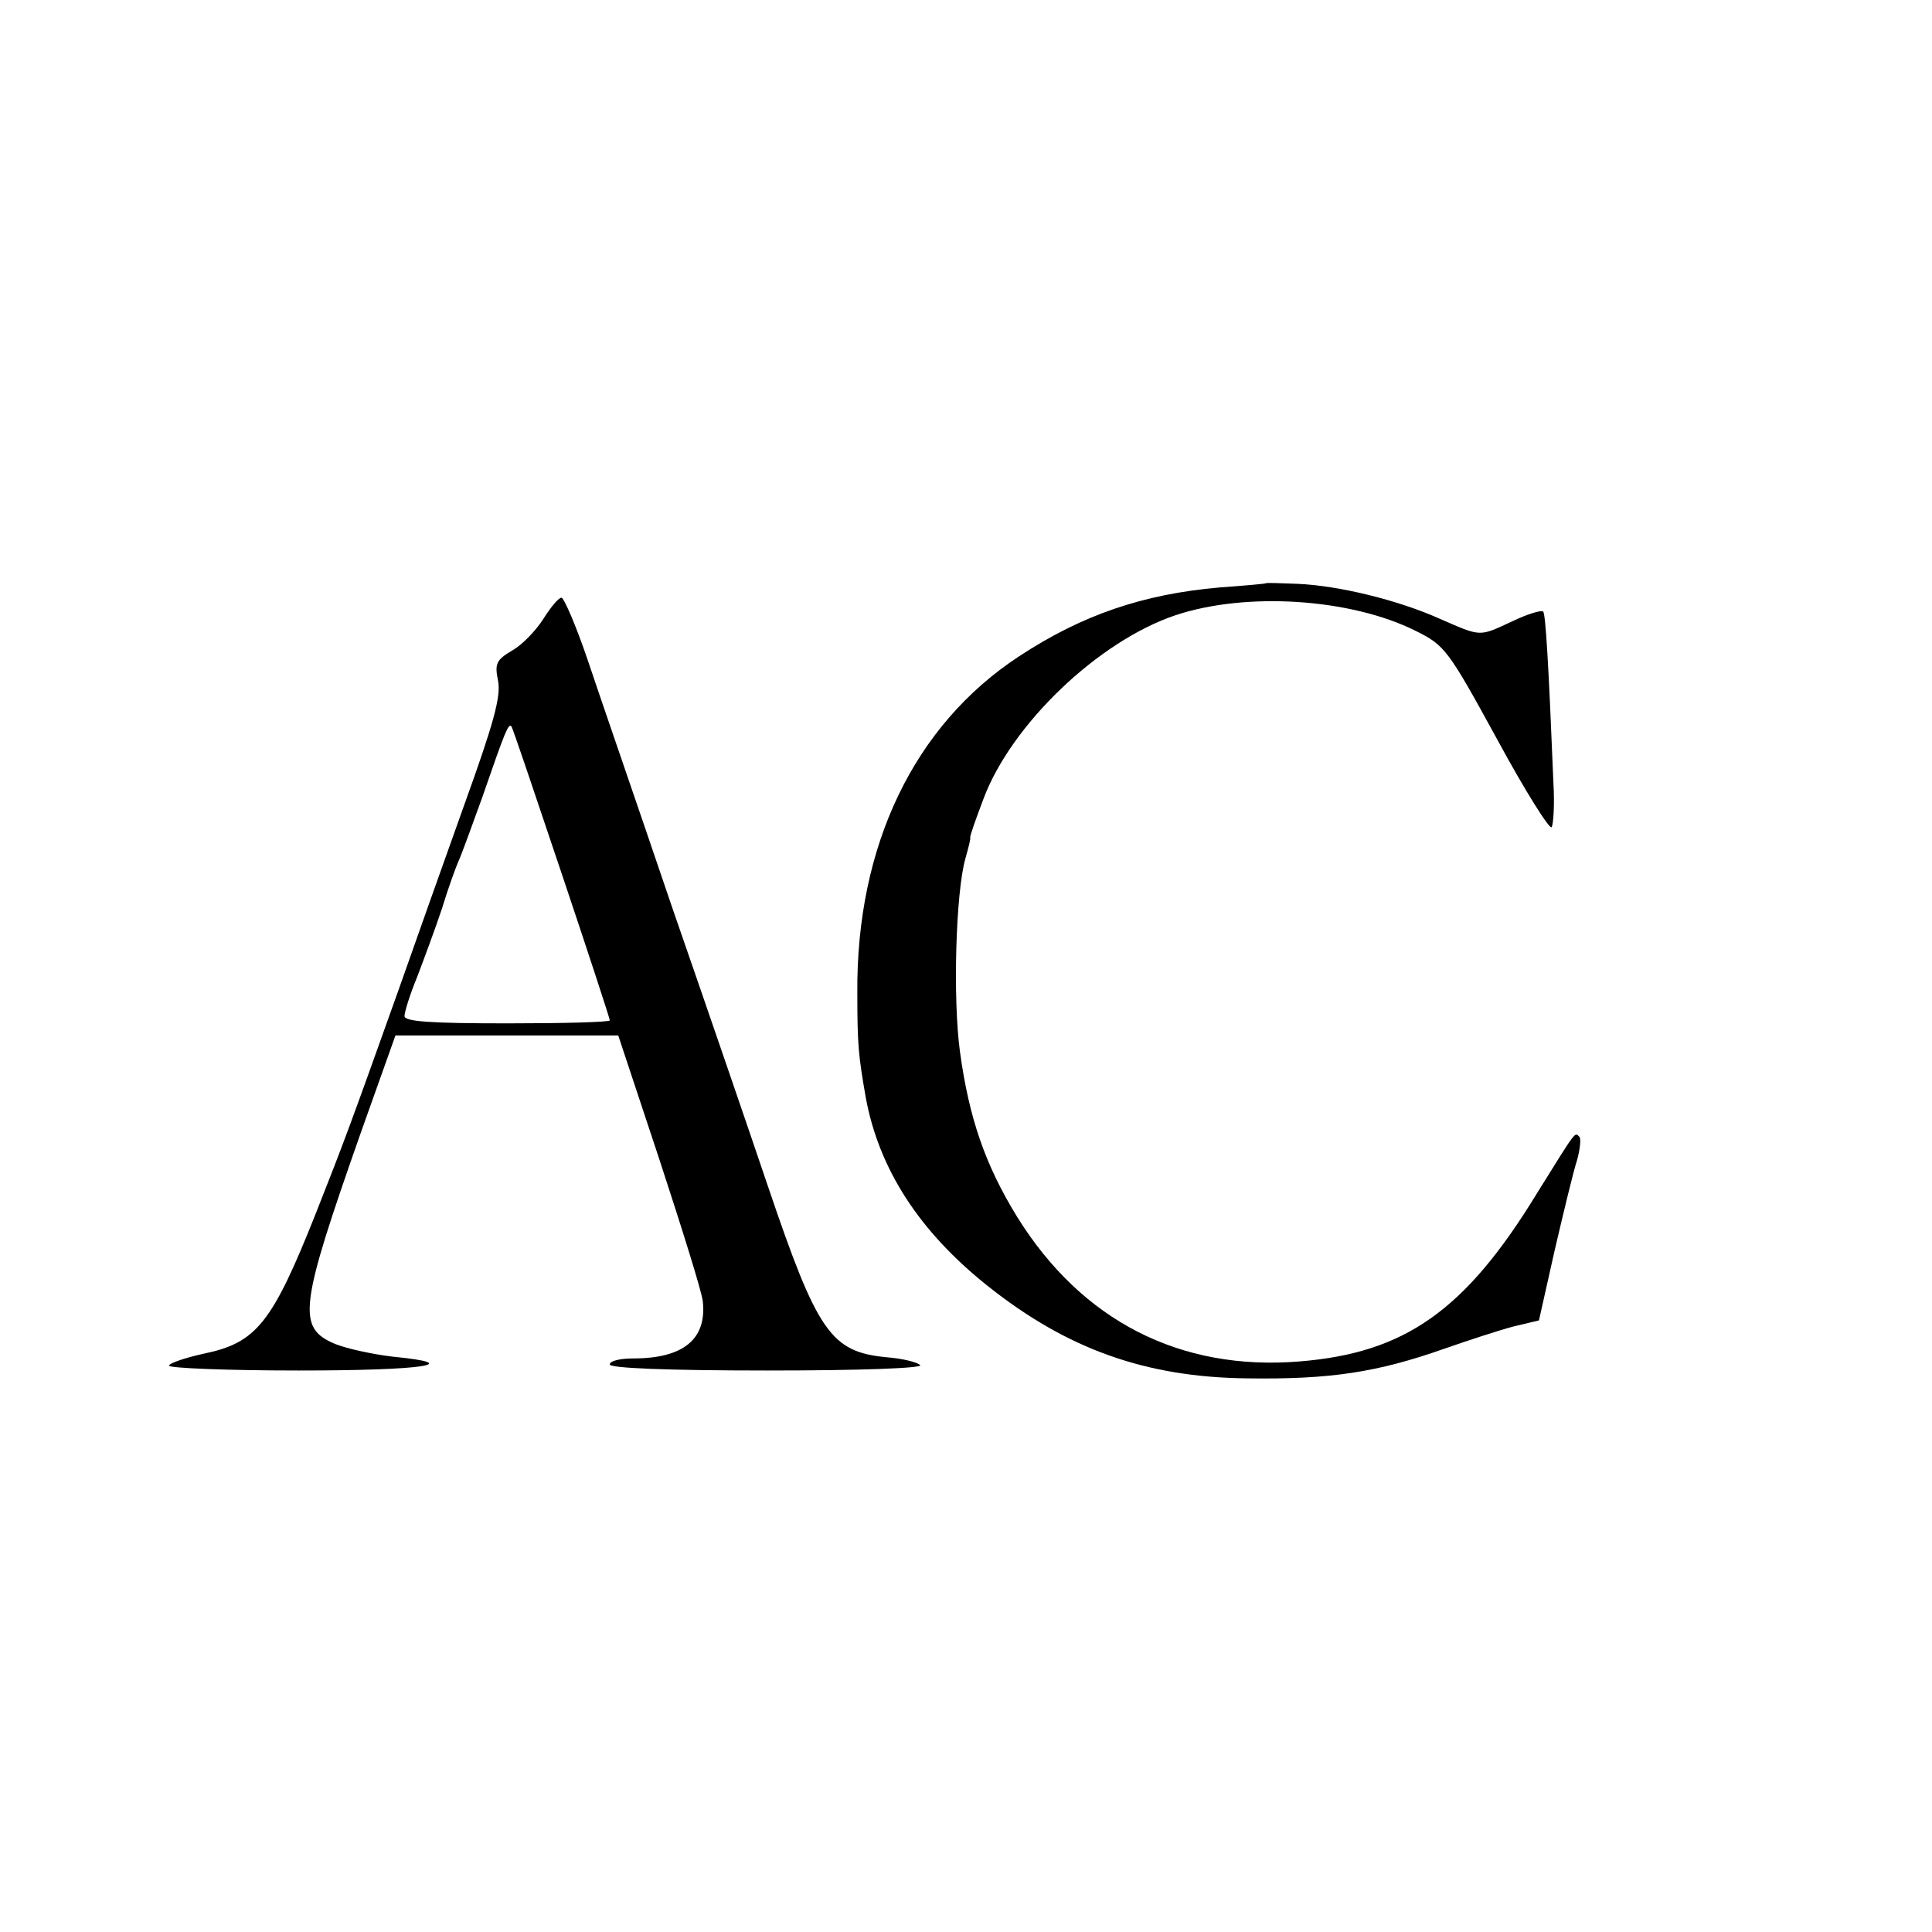 <?xml version="1.0" standalone="no"?>
<!DOCTYPE svg PUBLIC "-//W3C//DTD SVG 20010904//EN"
 "http://www.w3.org/TR/2001/REC-SVG-20010904/DTD/svg10.dtd">
<svg version="1.0" xmlns="http://www.w3.org/2000/svg"
 width="16pt" height="16pt" viewBox="0 0 16 16"
 preserveAspectRatio="xMidYMid meet">
<g transform="translate(0,16) scale(0.005,-0.005)"
fill="#000000" stroke="none">
<path d="M2097 2234 c-1 -1 -36 -4 -77 -7 -126 -11 -227 -45 -332 -114 -174
-114 -270 -314 -268 -558 0 -87 2 -104 14 -173 22 -119 89 -222 202 -312 132
-105 262 -151 429 -153 139 -2 216 10 327 49 40 14 92 31 115 37 l42 10 26
116 c15 64 31 131 37 149 5 18 7 36 4 39 -8 8 -4 13 -70 -93 -119 -195 -219
-265 -394 -279 -197 -16 -360 67 -467 239 -53 86 -80 164 -95 274 -12 88 -7
264 9 320 5 18 9 33 8 35 -1 1 9 30 22 64 46 123 190 261 318 304 117 39 290
28 398 -26 48 -24 53 -30 135 -180 46 -85 87 -150 90 -145 3 5 5 38 3 72 -8
198 -13 281 -17 285 -3 3 -26 -4 -51 -16 -56 -26 -51 -26 -120 4 -69 31 -167
55 -236 58 -28 1 -51 2 -52 1z"/>
<path d="M900 2175 c-12 -19 -35 -43 -51 -52 -27 -16 -30 -22 -24 -51 5 -26
-8 -72 -56 -205 -34 -95 -83 -233 -109 -307 -81 -227 -90 -251 -137 -370 -72
-181 -98 -214 -185 -232 -32 -7 -58 -16 -58 -20 0 -4 97 -8 215 -8 208 0 278
11 155 23 -33 4 -75 13 -95 21 -64 27 -59 61 43 351 l57 160 184 0 185 0 68
-205 c37 -113 70 -218 72 -235 7 -63 -32 -95 -115 -95 -22 0 -39 -4 -39 -10 0
-6 94 -10 262 -10 156 0 258 4 252 9 -5 5 -30 11 -56 13 -92 9 -114 41 -196
283 -28 83 -99 290 -158 460 -58 171 -122 356 -141 413 -19 56 -39 102 -43
102 -5 0 -18 -16 -30 -35z m30 -421 c44 -131 80 -241 80 -244 0 -3 -76 -5
-170 -5 -127 0 -170 3 -170 12 0 7 9 36 21 65 11 29 30 80 41 113 10 33 23 69
28 80 5 11 22 58 39 105 38 110 43 122 48 117 2 -2 39 -112 83 -243z"/>
</g>
</svg>
